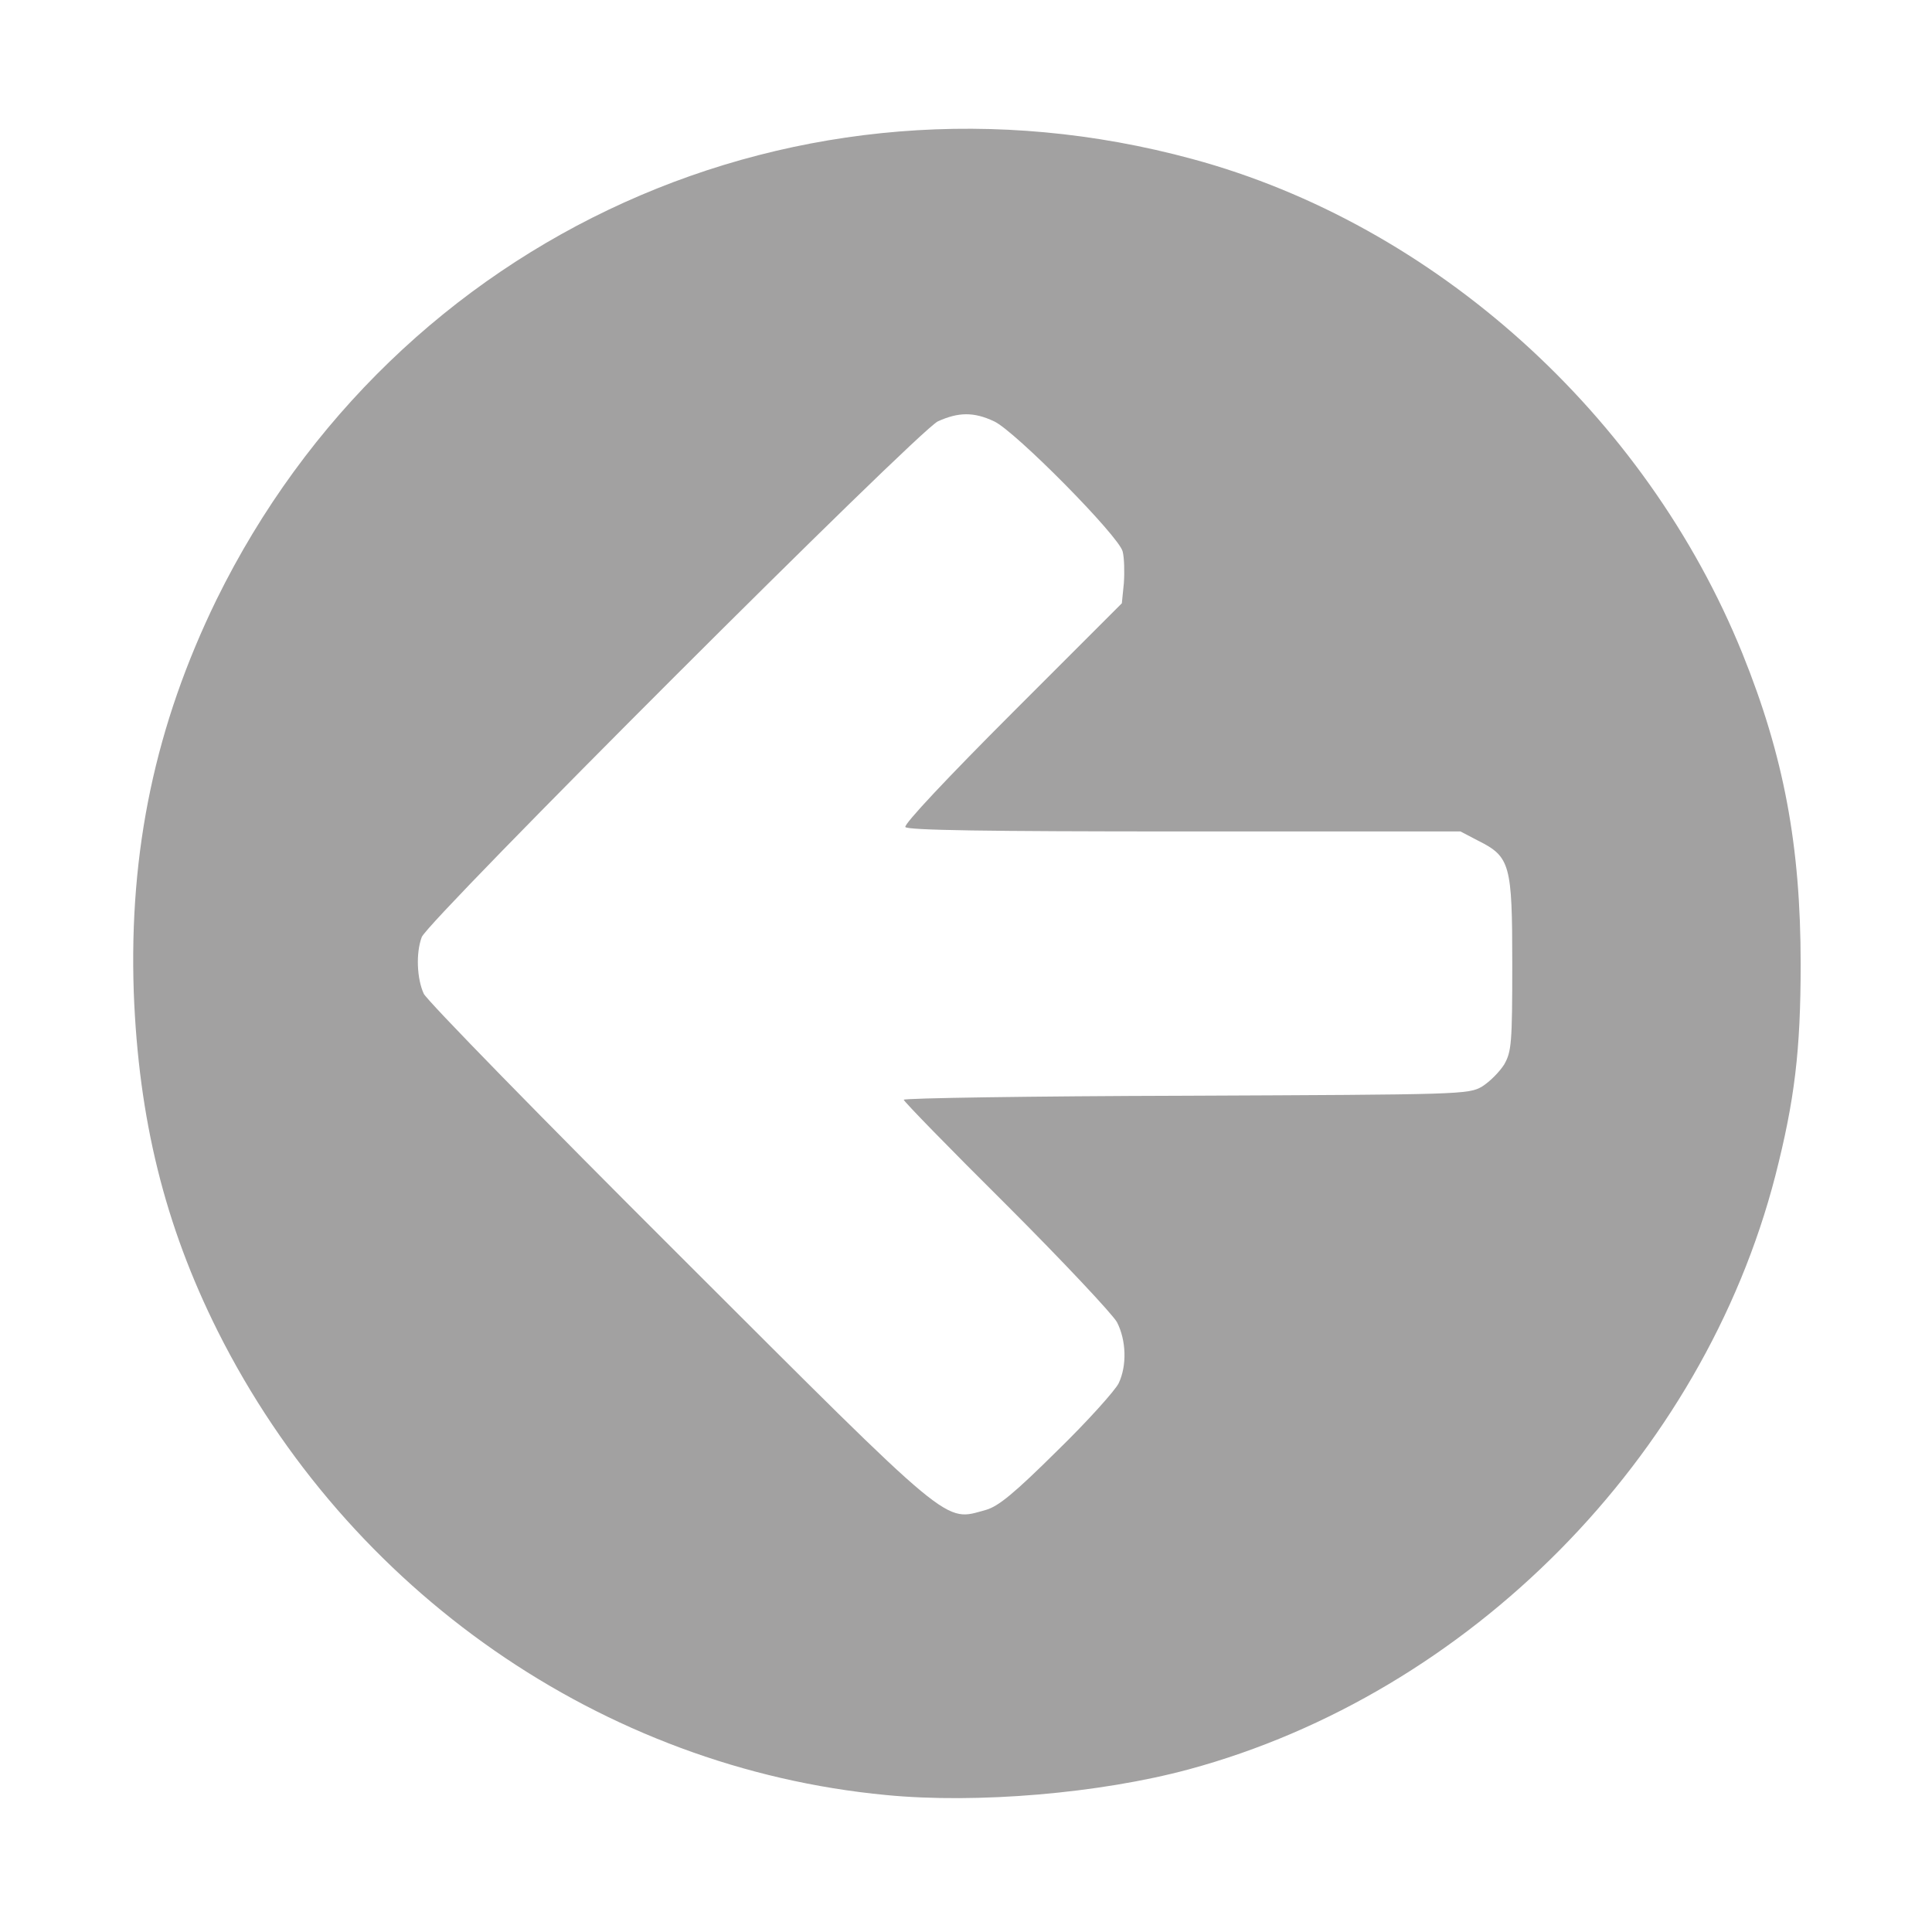 <!DOCTYPE svg PUBLIC "-//W3C//DTD SVG 20010904//EN" "http://www.w3.org/TR/2001/REC-SVG-20010904/DTD/svg10.dtd">
<svg version="1.0" xmlns="http://www.w3.org/2000/svg" width="481px" height="481px" viewBox="0 0 4810 4810" preserveAspectRatio="xMidYMid meet">
<g id="layer1" fill="#a2a1a1" stroke="none">
 <path d="M2206 4469 c-706 -67 -1339 -507 -1664 -1155 -132 -264 -197 -528 -209 -844 -12 -353 54 -665 206 -977 447 -909 1451 -1363 2430 -1097 602 163 1128 636 1369 1231 103 255 145 478 145 773 0 216 -15 339 -63 527 -181 702 -762 1289 -1460 1478 -222 60 -528 86 -754 64z m249 -710 c31 -9 70 -41 177 -147 76 -74 144 -150 153 -168 21 -44 19 -107 -4 -152 -11 -20 -135 -152 -275 -292 -141 -140 -256 -258 -256 -262 0 -4 316 -9 703 -10 685 -3 703 -3 737 -23 19 -12 43 -36 55 -55 18 -32 20 -52 20 -250 0 -248 -5 -267 -85 -307 l-44 -23 -688 0 c-494 0 -689 -3 -694 -11 -4 -7 106 -124 266 -284 l273 -273 5 -50 c2 -28 1 -64 -3 -79 -9 -38 -268 -300 -320 -324 -51 -24 -89 -23 -140 0 -50 24 -1269 1242 -1285 1284 -15 40 -12 104 5 141 8 17 295 311 638 653 688 687 656 661 762 632z"/>
 </g>

</svg>
